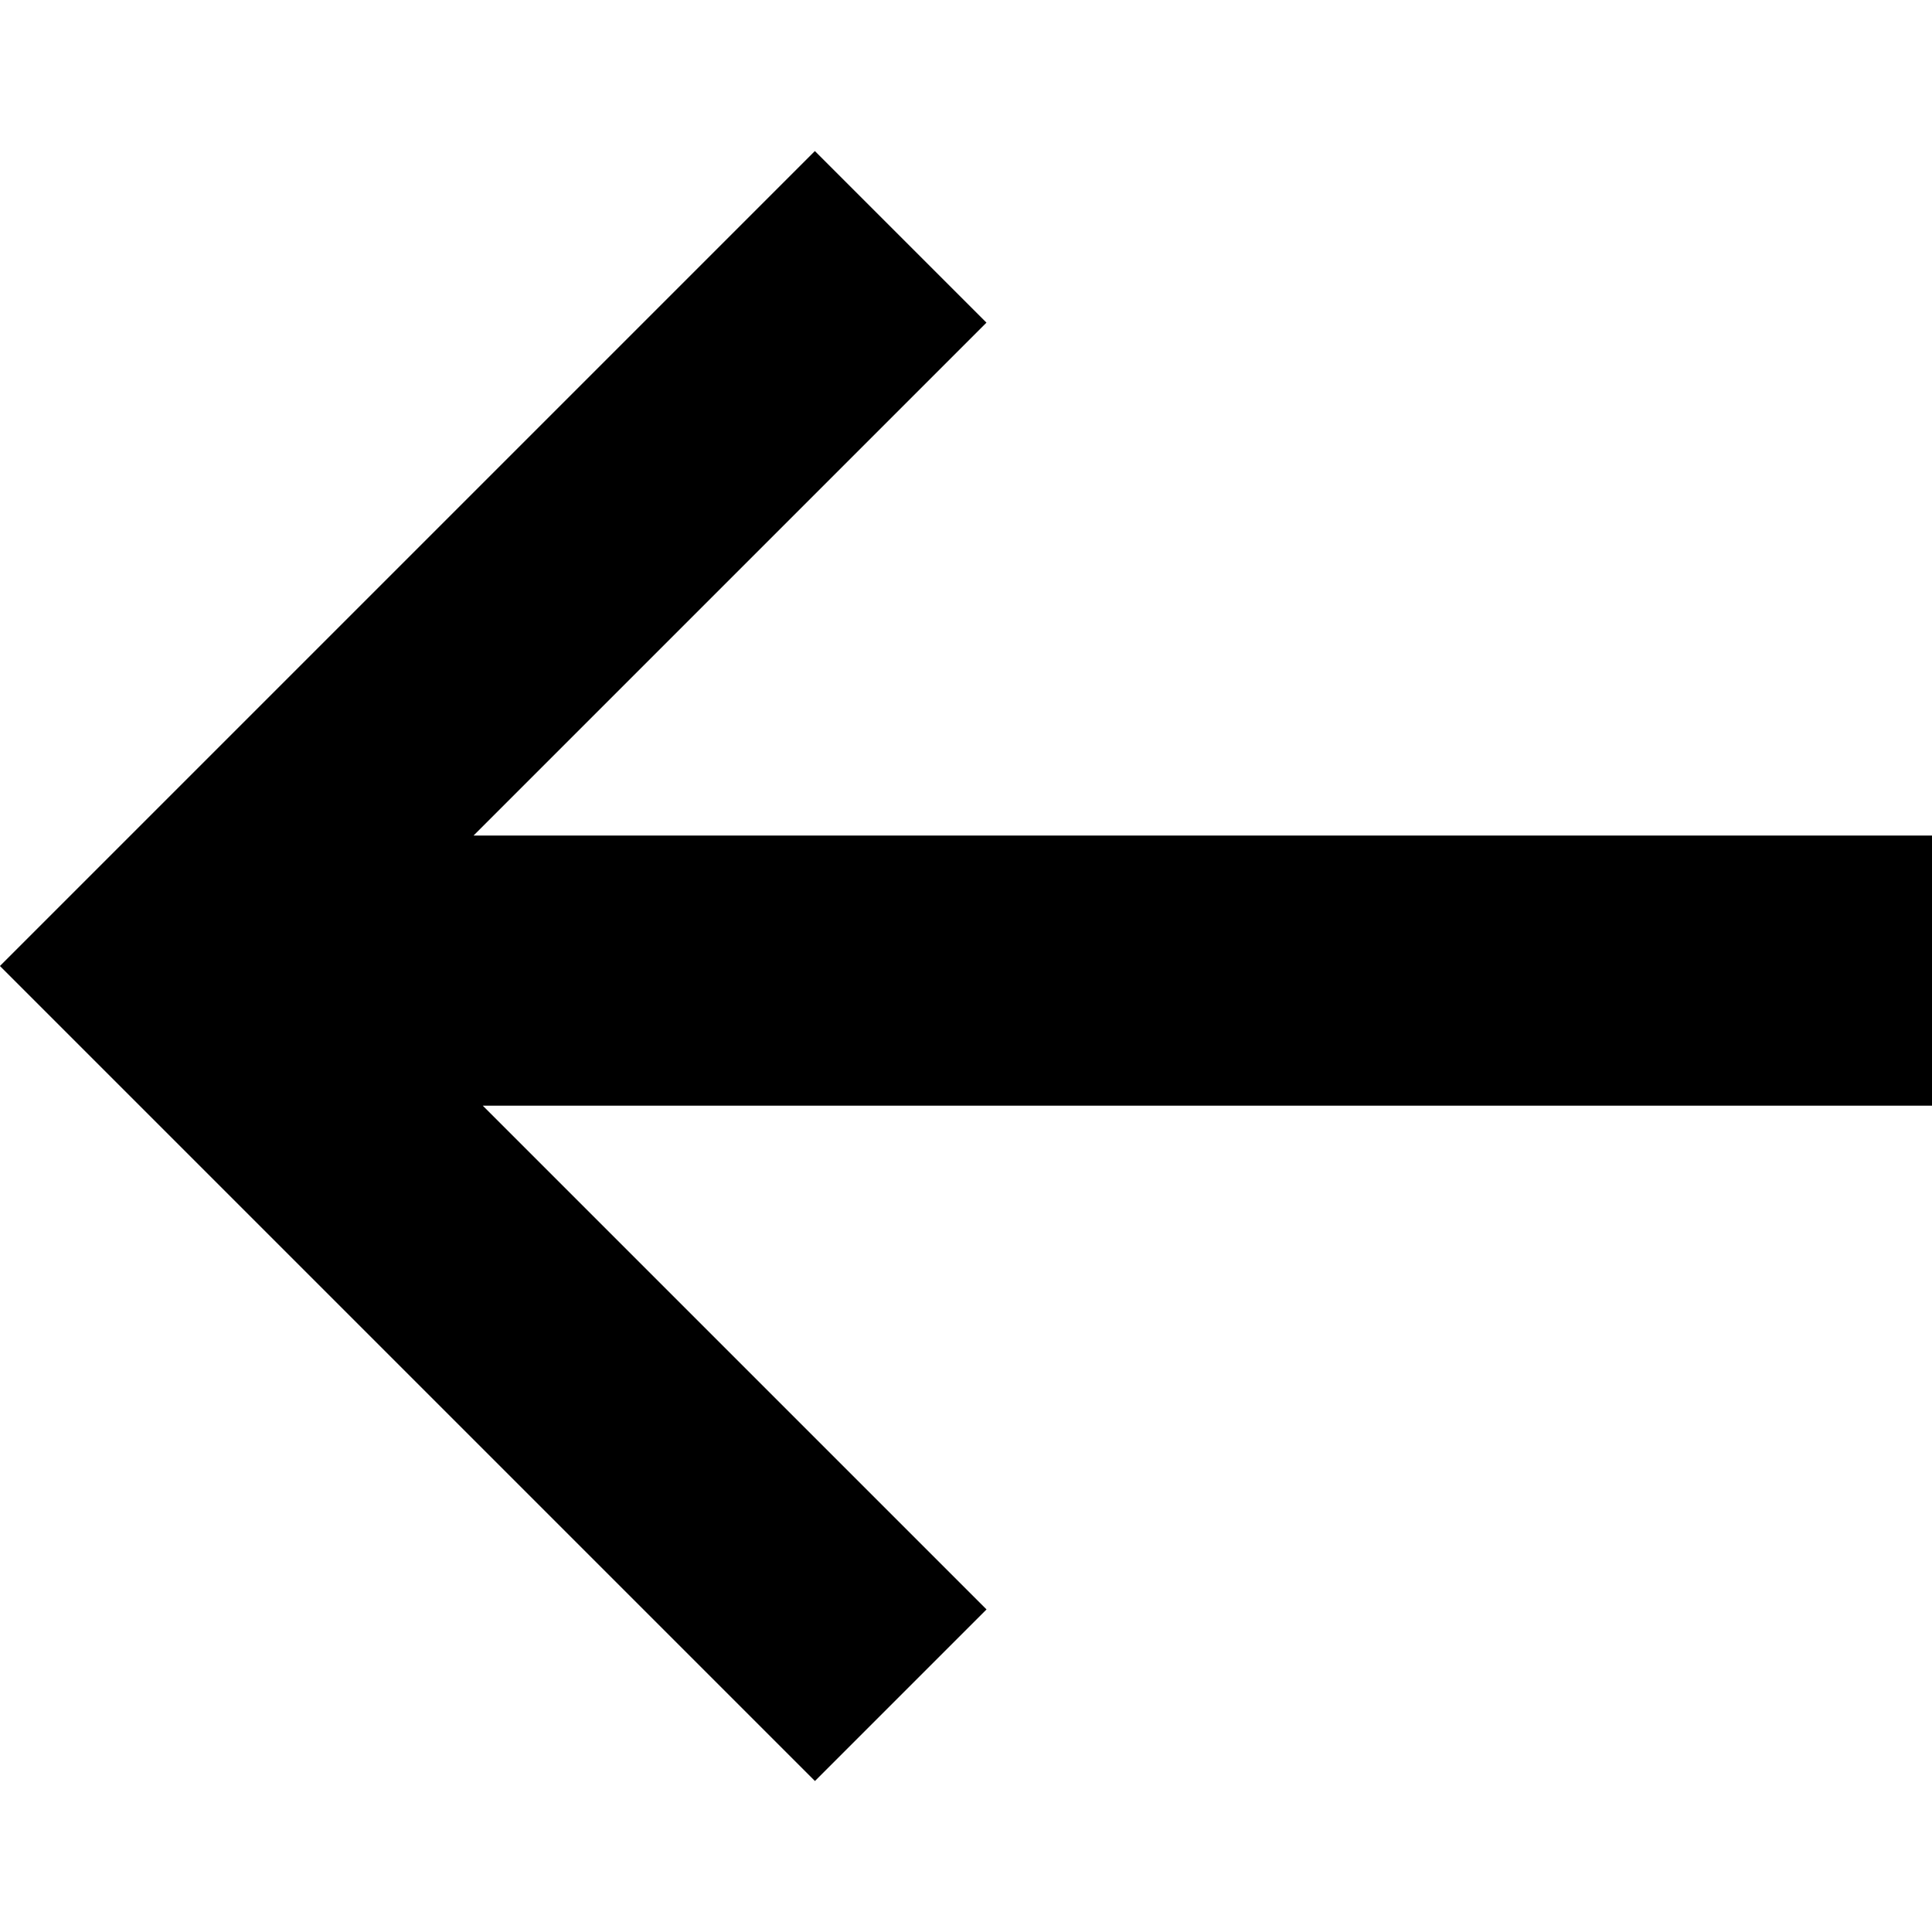 <!-- Generated by IcoMoon.io -->
<svg version="1.1" xmlns="http://www.w3.org/2000/svg" width="32" height="32" viewBox="0 0 32 32">
<title>Left-Arrow</title>
<path fill="#000" d="M7.996 18.313h24.004v-4.474h-24.156l8.495-8.495-2.842-2.842-13.498 13.498 13.499 13.499 2.842-2.842-8.344-8.344z"></path>
</svg>
